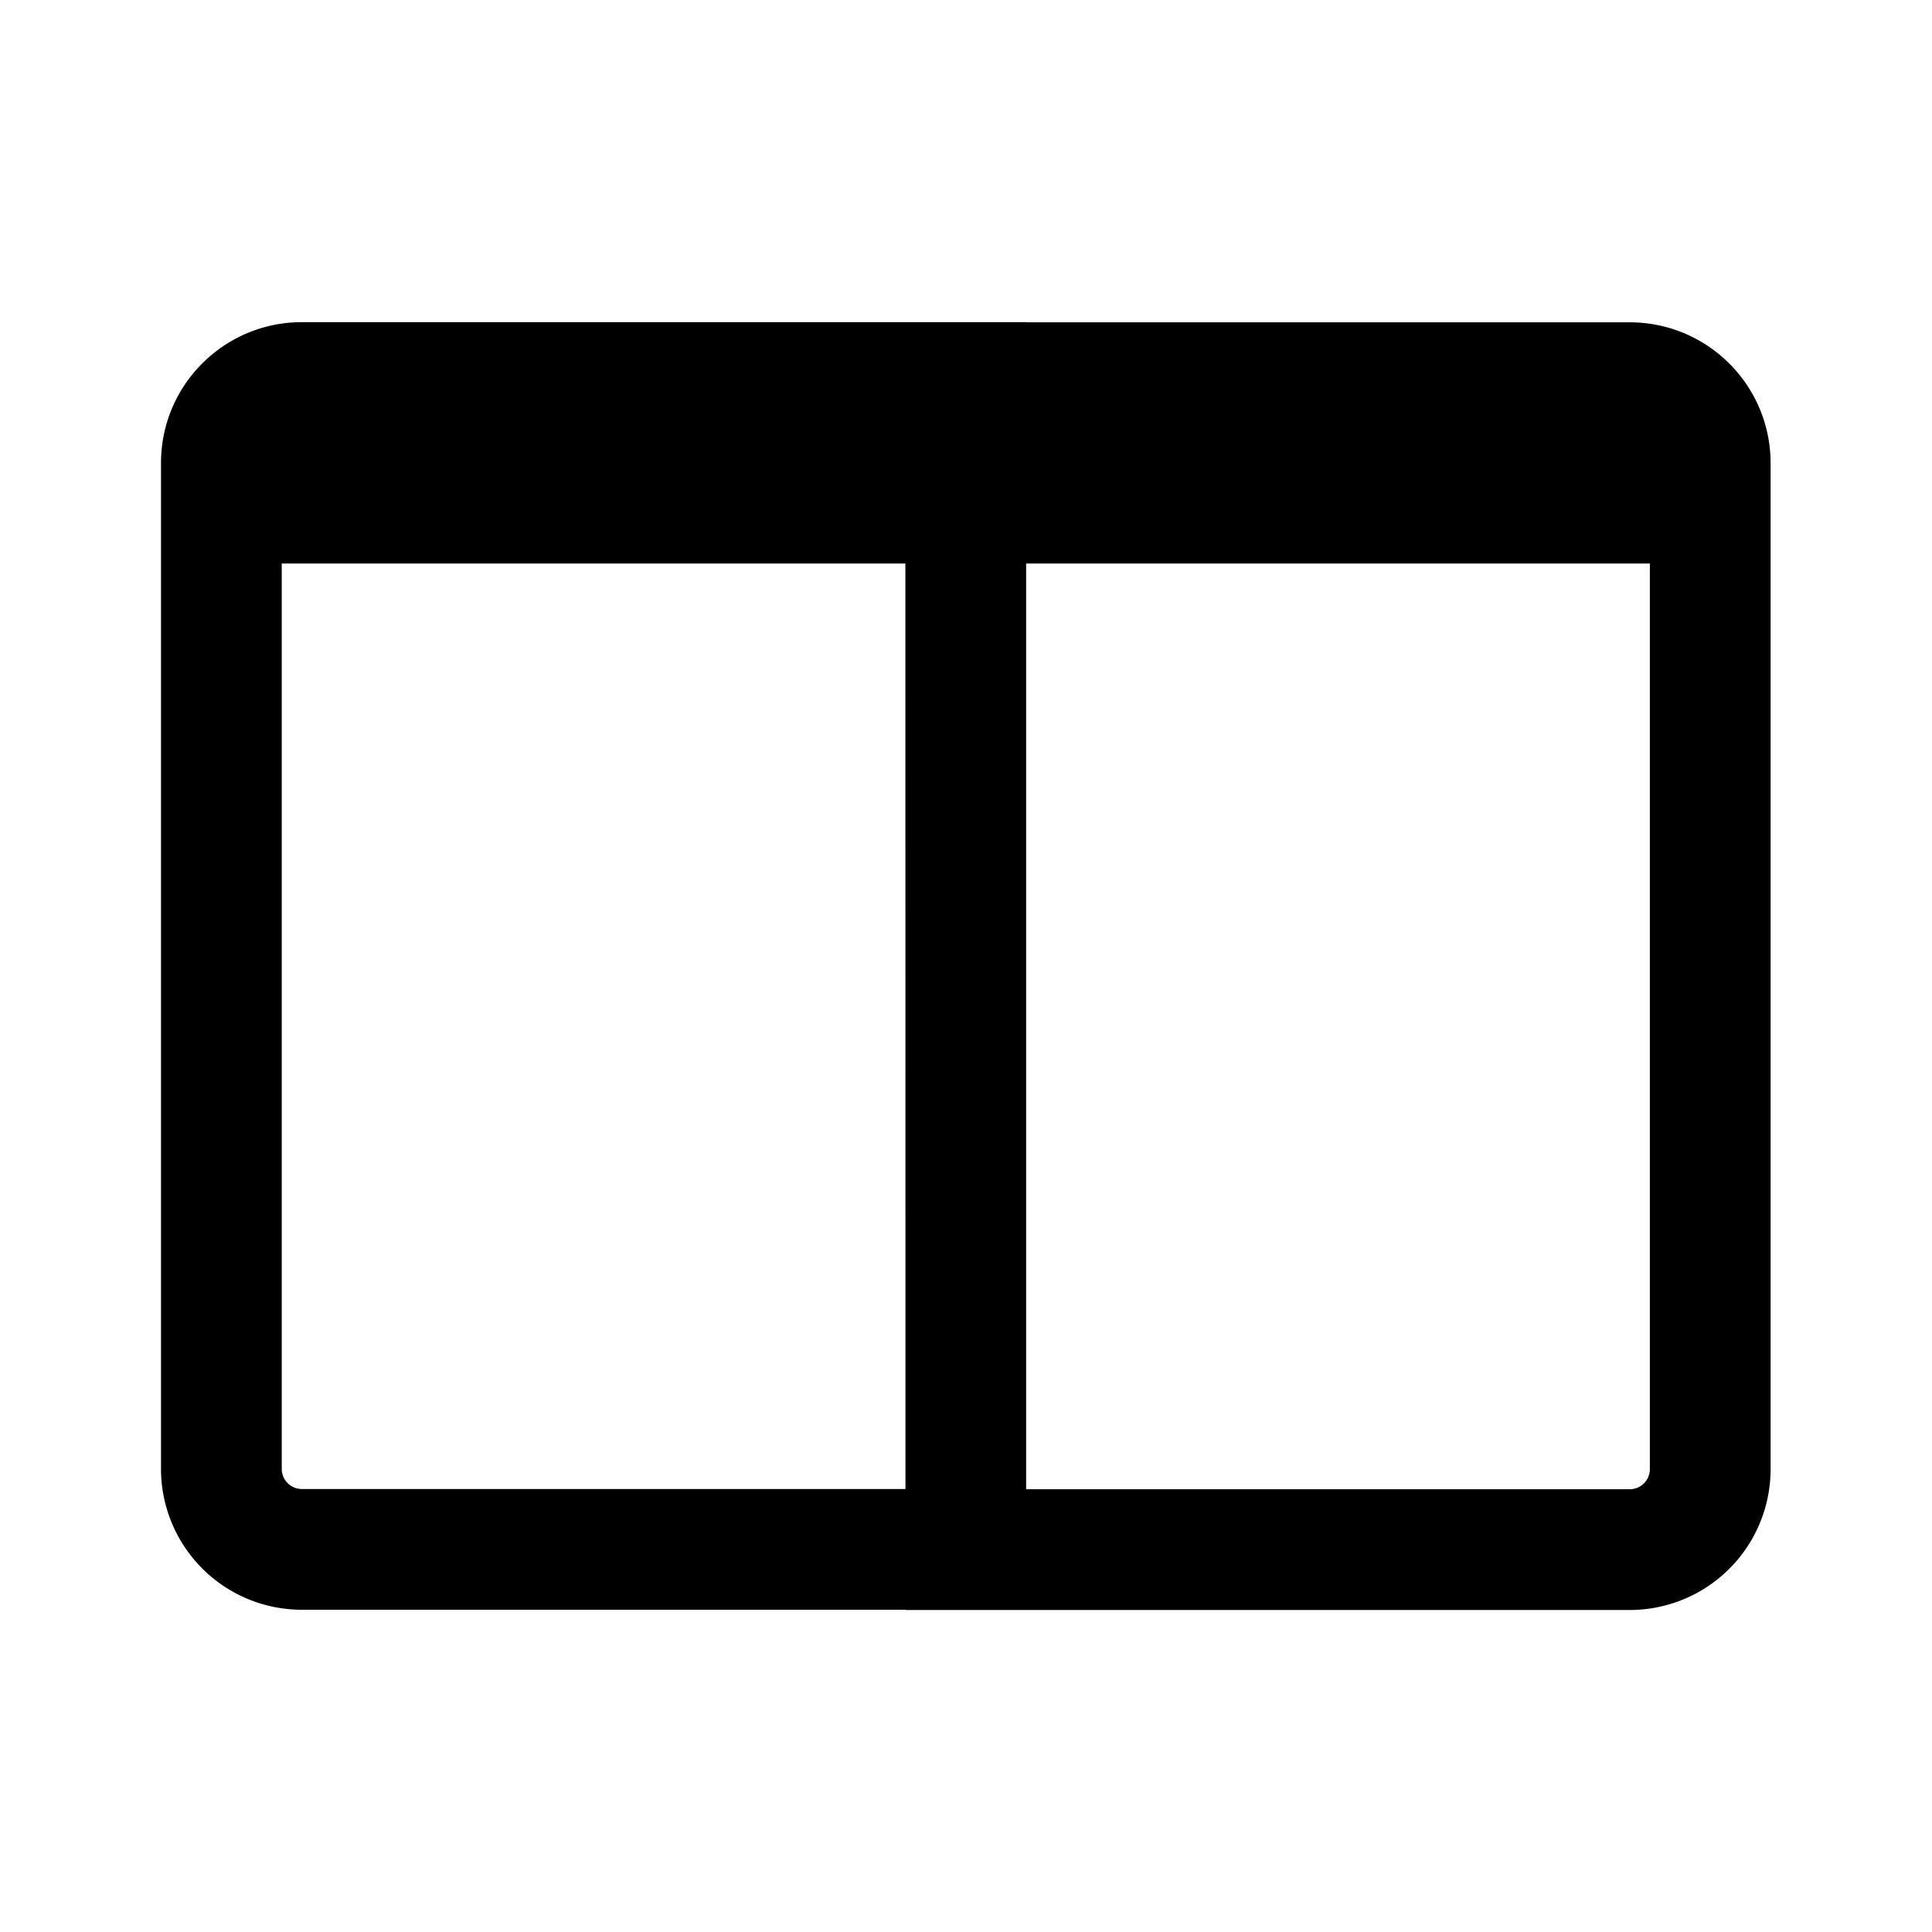 <svg xmlns="http://www.w3.org/2000/svg" width="1em" height="1em" viewBox="0 0 24 24"><path fill="currentColor" d="m12.748 4.002l-.001.002h7.498c.967 0 1.75.784 1.75 1.75V18.25a1.75 1.75 0 0 1-1.75 1.75h-8.997l-.001-.003H3.75A1.75 1.75 0 0 1 2 18.247V5.752c0-.967.784-1.75 1.75-1.75zM20.495 7h-7.748v11.5h7.498a.25.25 0 0 0 .25-.25zm-9.248 0H3.5v11.247c0 .138.112.25.25.25h7.498z"/></svg>